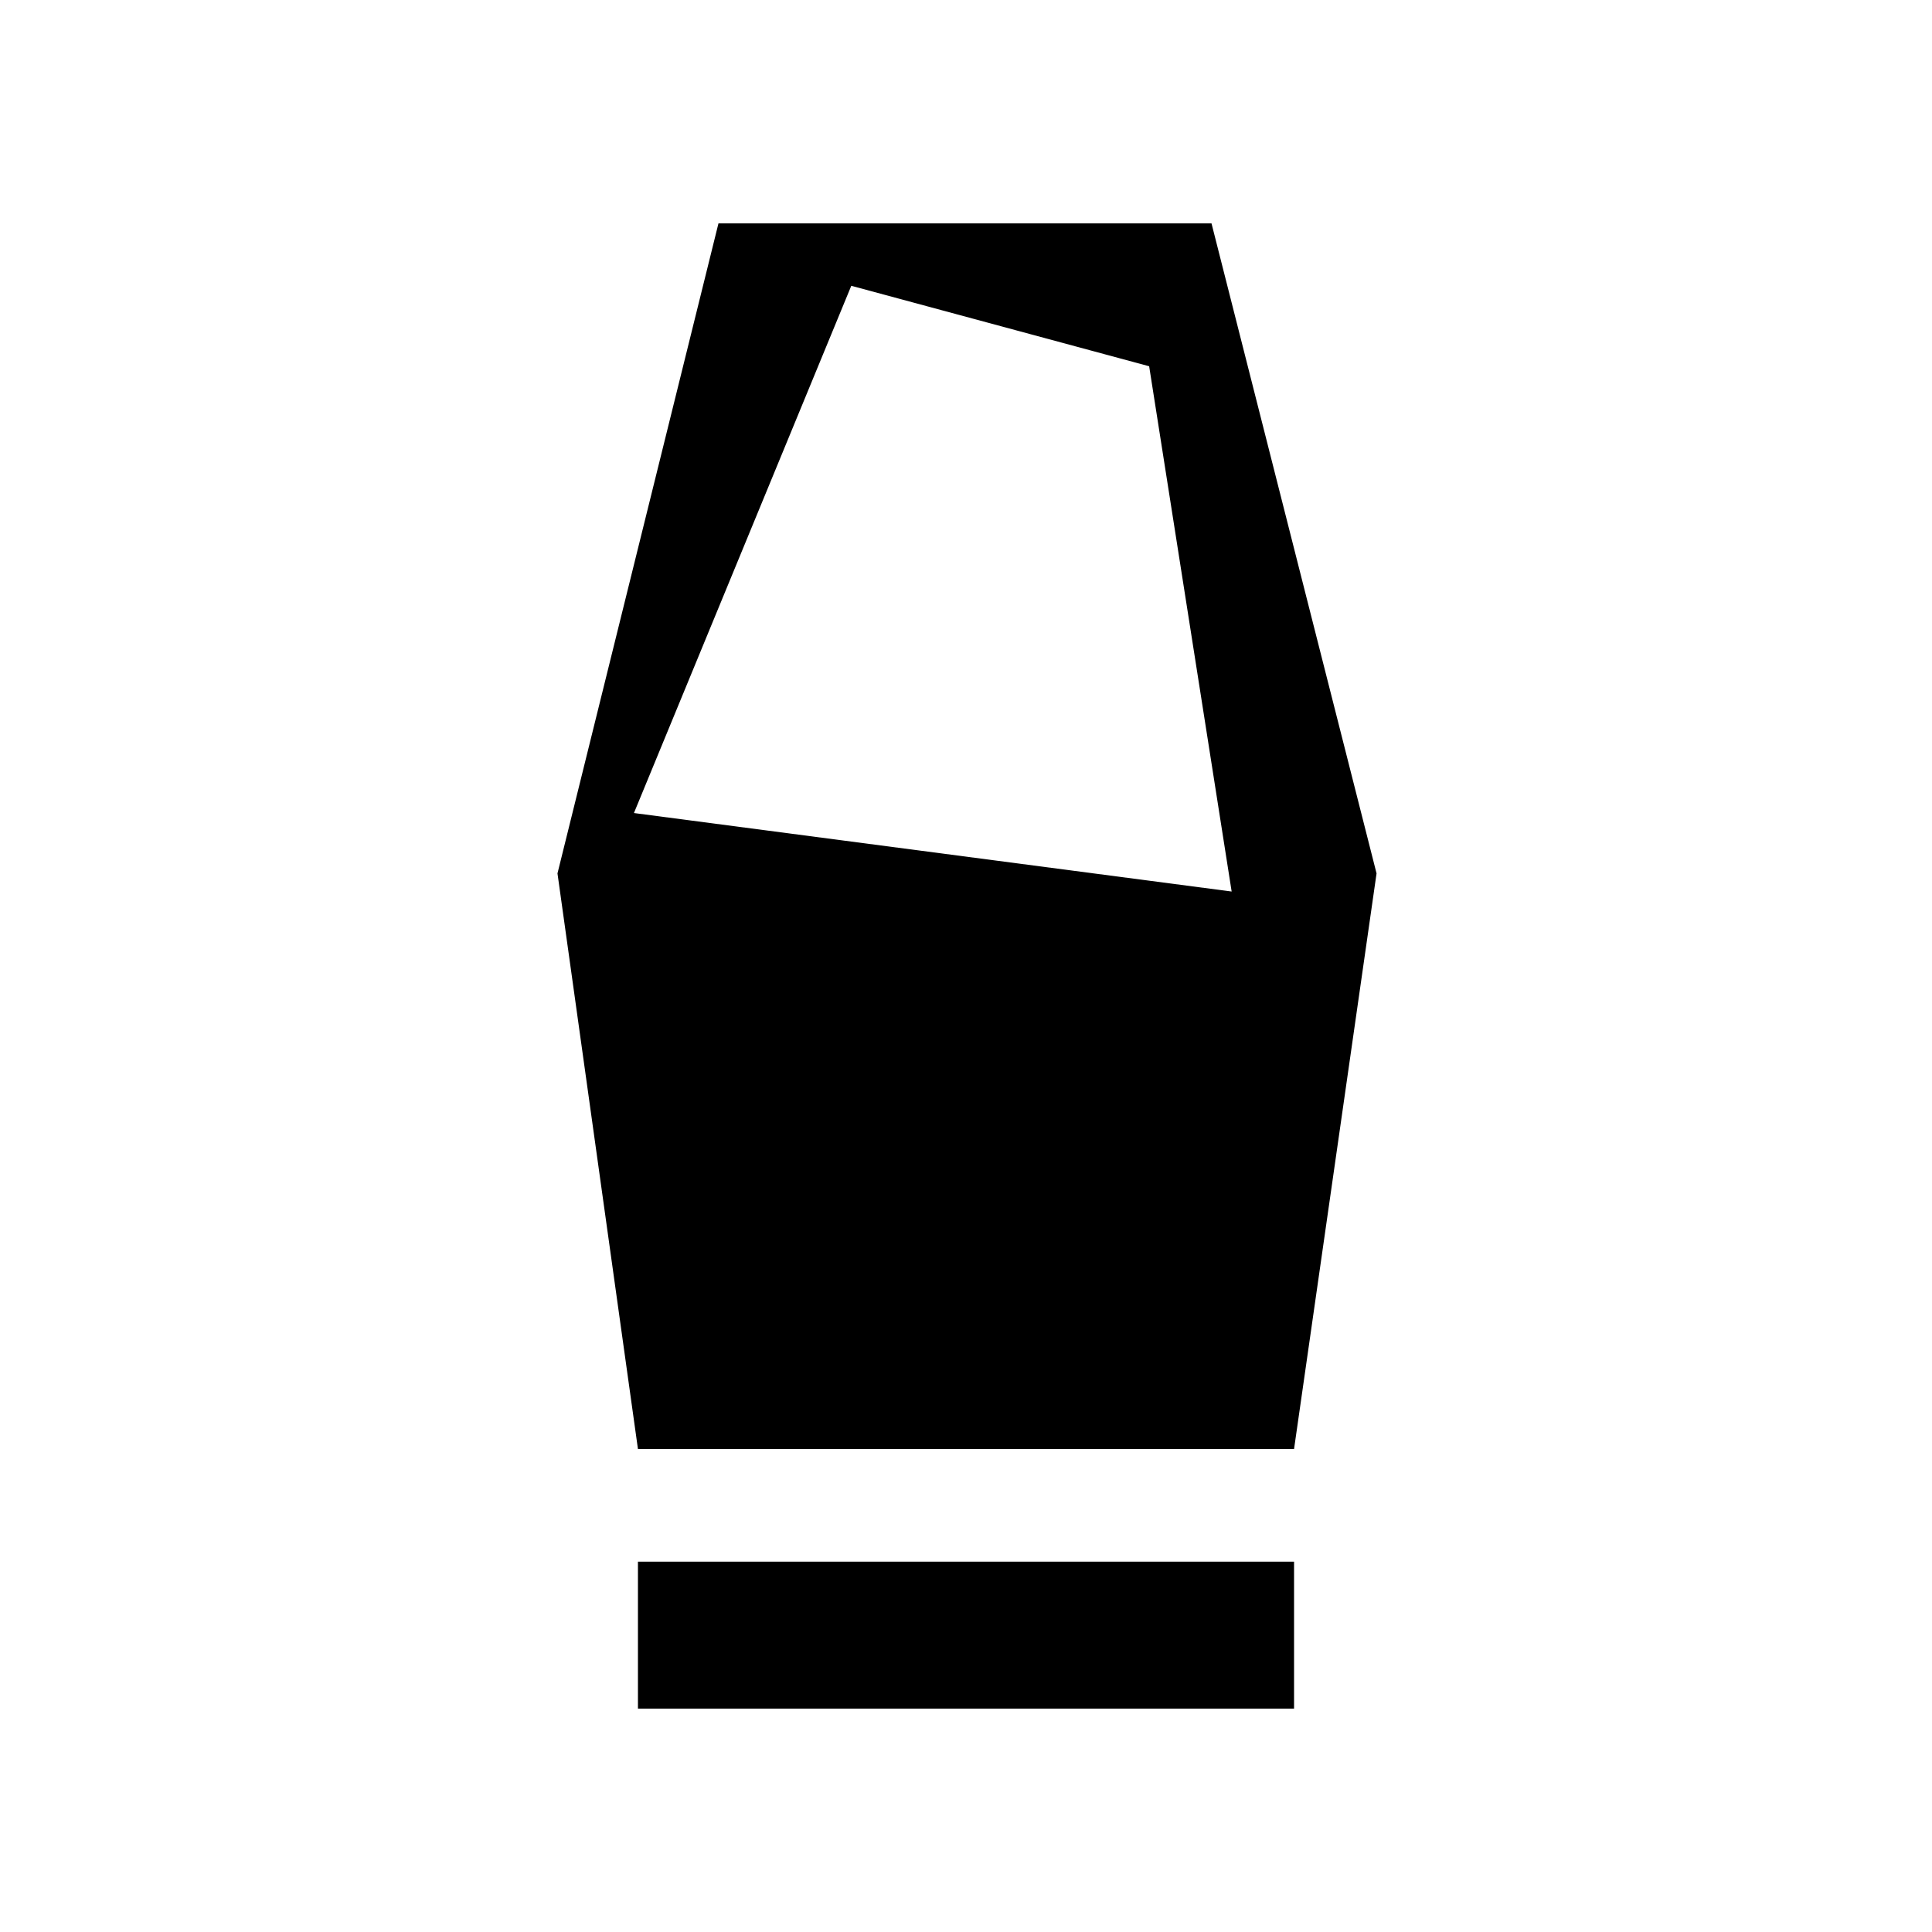 <svg xmlns="http://www.w3.org/2000/svg" height="40" width="40"><path d="M13.208 35.375v-3.042h13.584v3.042Zm0-5.375-1.666-11.917 3.333-13.458h10.208L28.5 18.083 26.792 30Zm-.083-13.167L25.5 18.458 23.792 7.583l-6.167-1.666Z"/></svg>